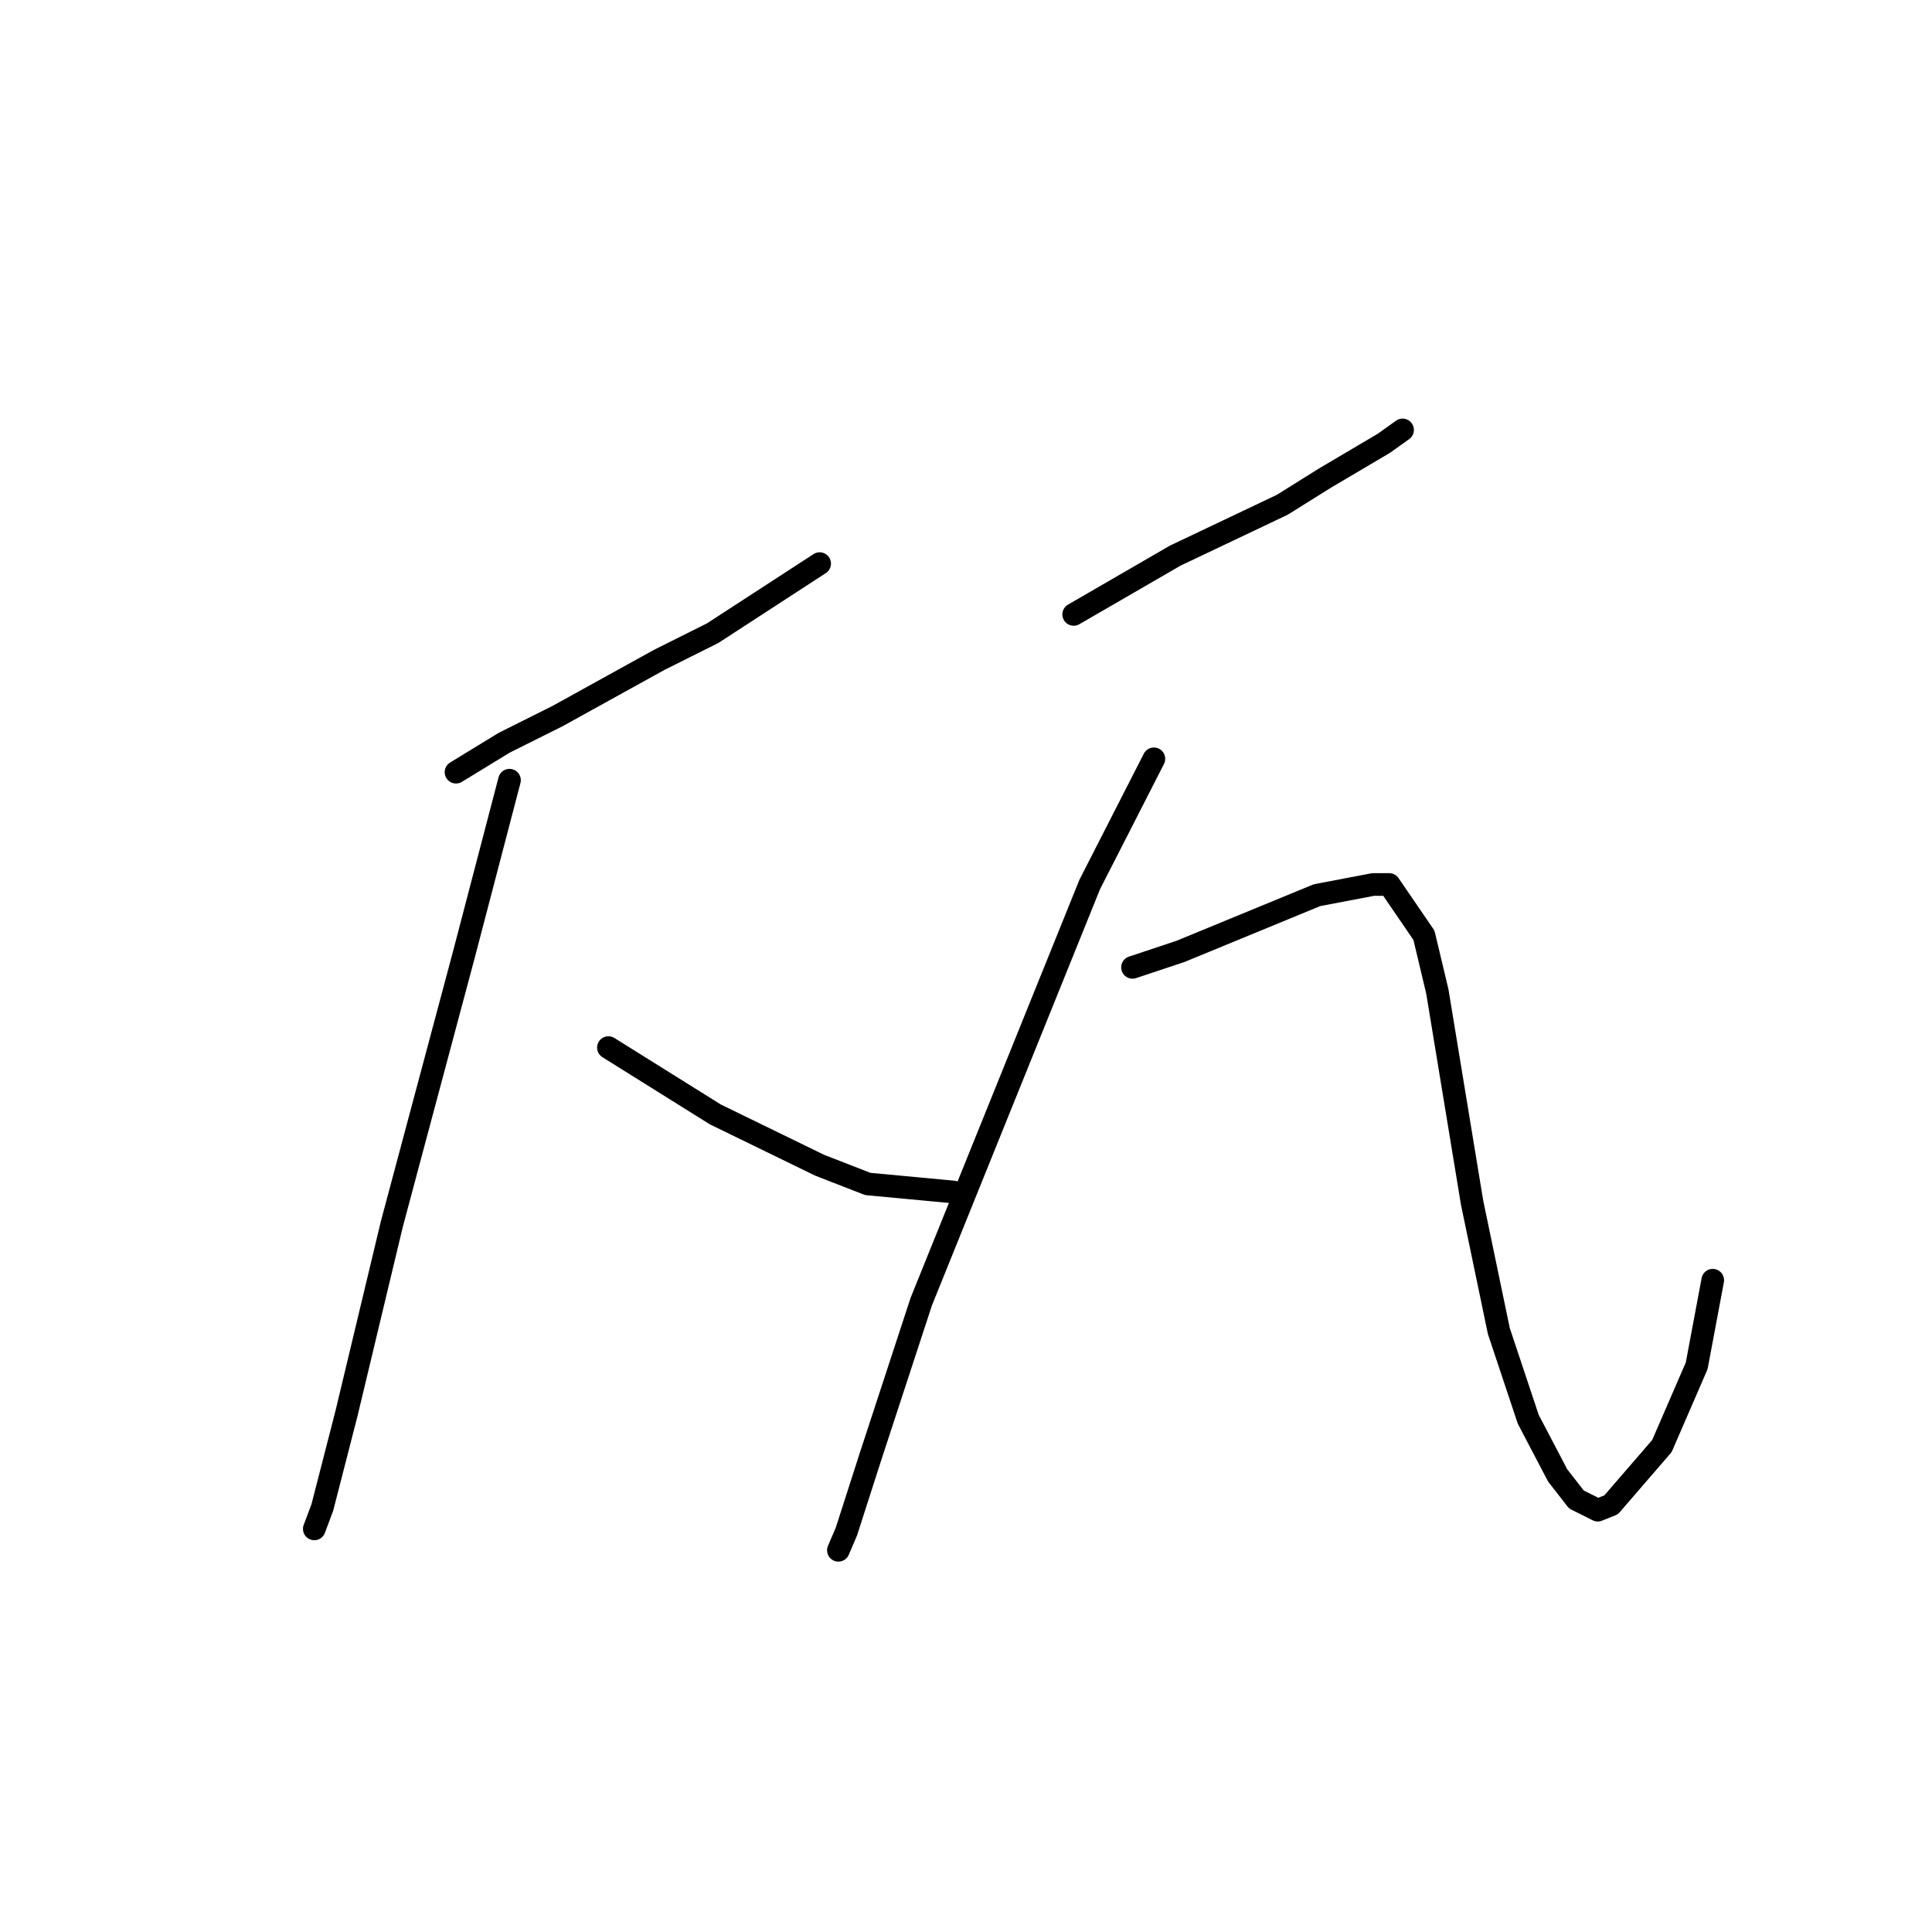<?xml version="1.0" standalone="no"?>
    <svg width="256" height="256" xmlns="http://www.w3.org/2000/svg" version="1.1">
    <polyline stroke="black" stroke-width="3" stroke-linecap="round" fill="transparent" stroke-linejoin="round" points="60.424 102.318 66.801 98.421 73.888 94.878 87.351 87.437 94.437 83.894 108.609 74.682 108.609 74.682 " />
        <polyline stroke="black" stroke-width="3" stroke-linecap="round" fill="transparent" stroke-linejoin="round" points="67.51 103.381 61.487 126.411 51.921 162.196 45.897 187.351 42.709 199.752 41.646 202.586 41.646 202.586 " />
        <polyline stroke="black" stroke-width="3" stroke-linecap="round" fill="transparent" stroke-linejoin="round" points="80.619 138.811 94.792 147.669 108.609 154.401 114.987 156.881 126.325 157.944 126.325 157.944 " />
        <polyline stroke="black" stroke-width="3" stroke-linecap="round" fill="transparent" stroke-linejoin="round" points="142.268 81.414 149 77.517 155.732 73.619 169.904 66.888 175.573 63.344 183.368 58.739 185.848 56.967 185.848 56.967 " />
        <polyline stroke="black" stroke-width="3" stroke-linecap="round" fill="transparent" stroke-linejoin="round" points="152.898 100.547 144.394 117.199 122.073 172.47 115.341 193.02 112.152 202.941 111.09 205.421 111.09 205.421 " />
        <polyline stroke="black" stroke-width="3" stroke-linecap="round" fill="transparent" stroke-linejoin="round" points="150.063 128.182 156.441 126.056 174.51 118.616 181.951 117.199 184.076 117.199 188.682 123.931 190.454 131.371 195.06 159.361 198.603 176.368 202.5 188.06 206.398 195.5 208.878 198.689 211.712 200.106 213.484 199.398 220.215 191.603 224.821 180.974 226.947 169.636 226.947 169.636 " />
        </svg>